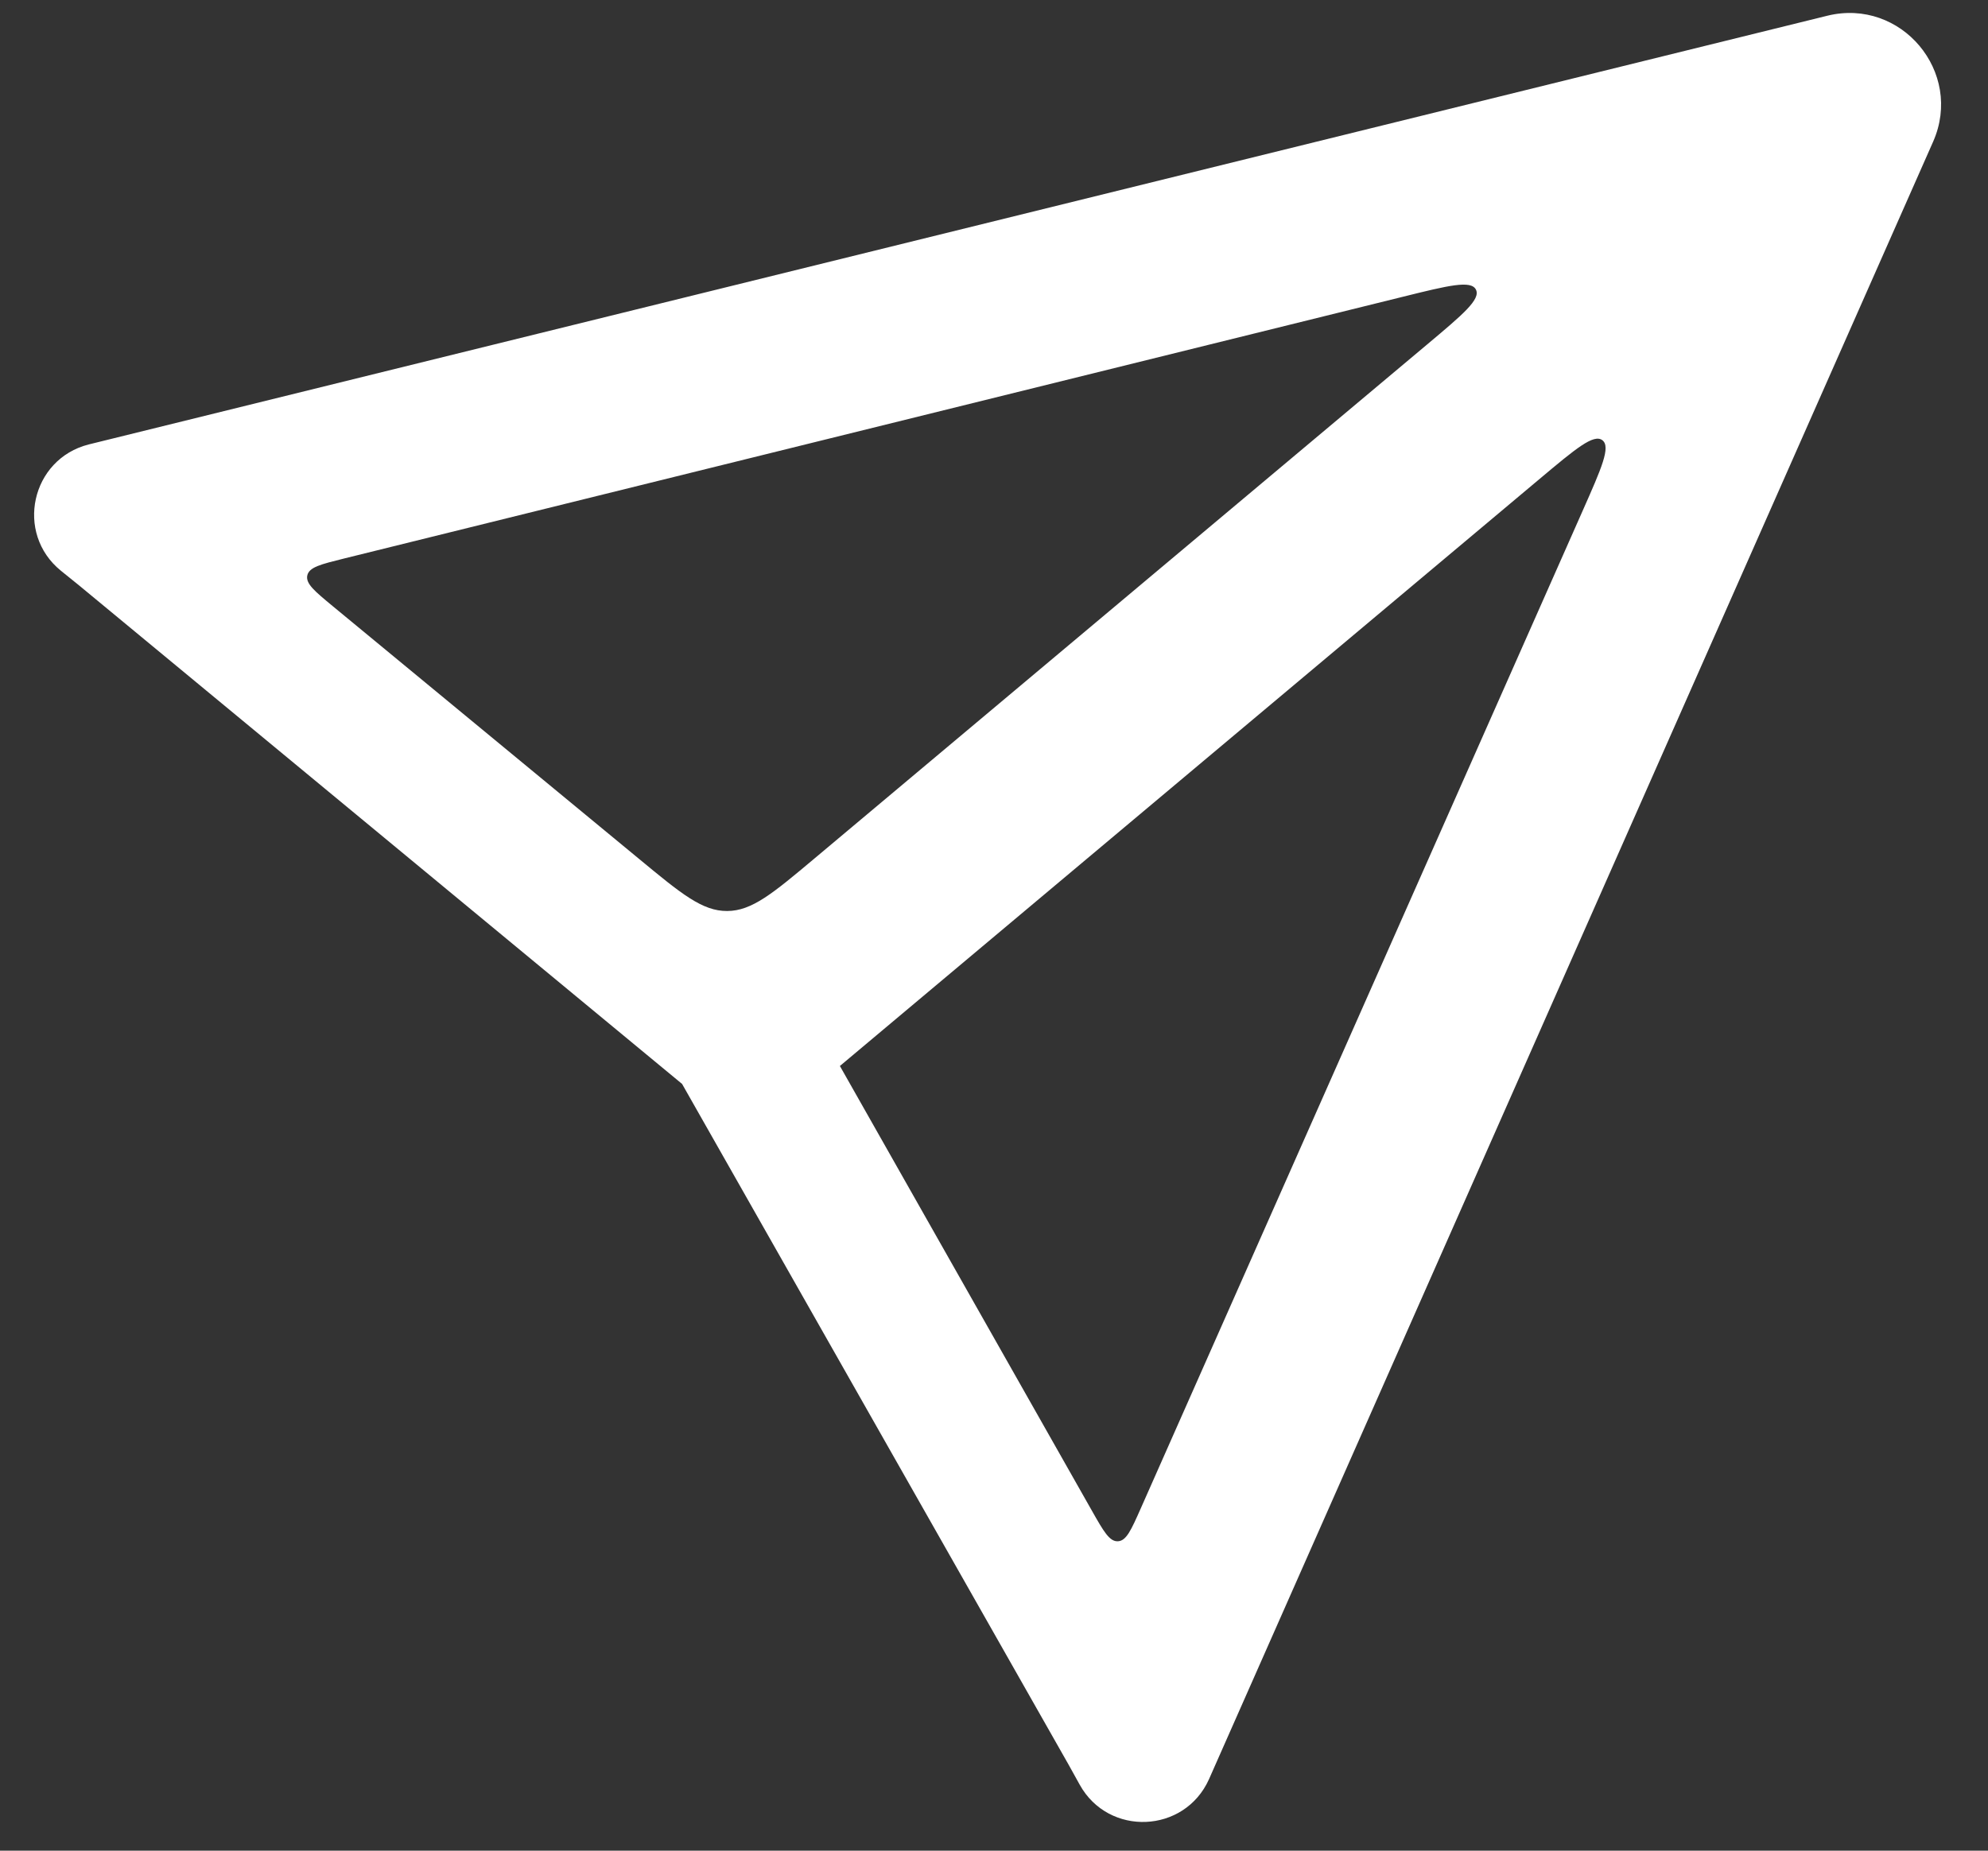 <svg width="29" height="27" viewBox="0 0 29 27" fill="none" xmlns="http://www.w3.org/2000/svg">
<rect x="0" y="0" width="29" height="27" fill="#333333" stroke="none"/>
<path d="M1.295 6.484C0.452 6.697 0.214 7.78 0.889 8.327L1.149 8.537L9.95 15.814L15.588 25.745L15.75 26.037C16.171 26.798 17.28 26.751 17.636 25.958L28.2 2.066C28.646 1.052 27.735 -0.034 26.658 0.229L1.295 6.484ZM4.857 8.846C4.59 8.625 4.456 8.515 4.483 8.394C4.511 8.274 4.679 8.233 5.016 8.149L20.467 4.329C21.128 4.165 21.459 4.084 21.53 4.225C21.602 4.367 21.342 4.586 20.82 5.024L11.883 12.523C11.274 13.034 10.969 13.29 10.607 13.291C10.245 13.293 9.938 13.04 9.325 12.533L4.857 8.846ZM12.252 15.552L22.464 6.983C22.986 6.545 23.247 6.327 23.374 6.422C23.501 6.518 23.363 6.829 23.087 7.452L16.642 22.004C16.501 22.322 16.431 22.48 16.308 22.486C16.185 22.493 16.099 22.342 15.928 22.04L12.252 15.552Z" fill="white"/>
</svg>

